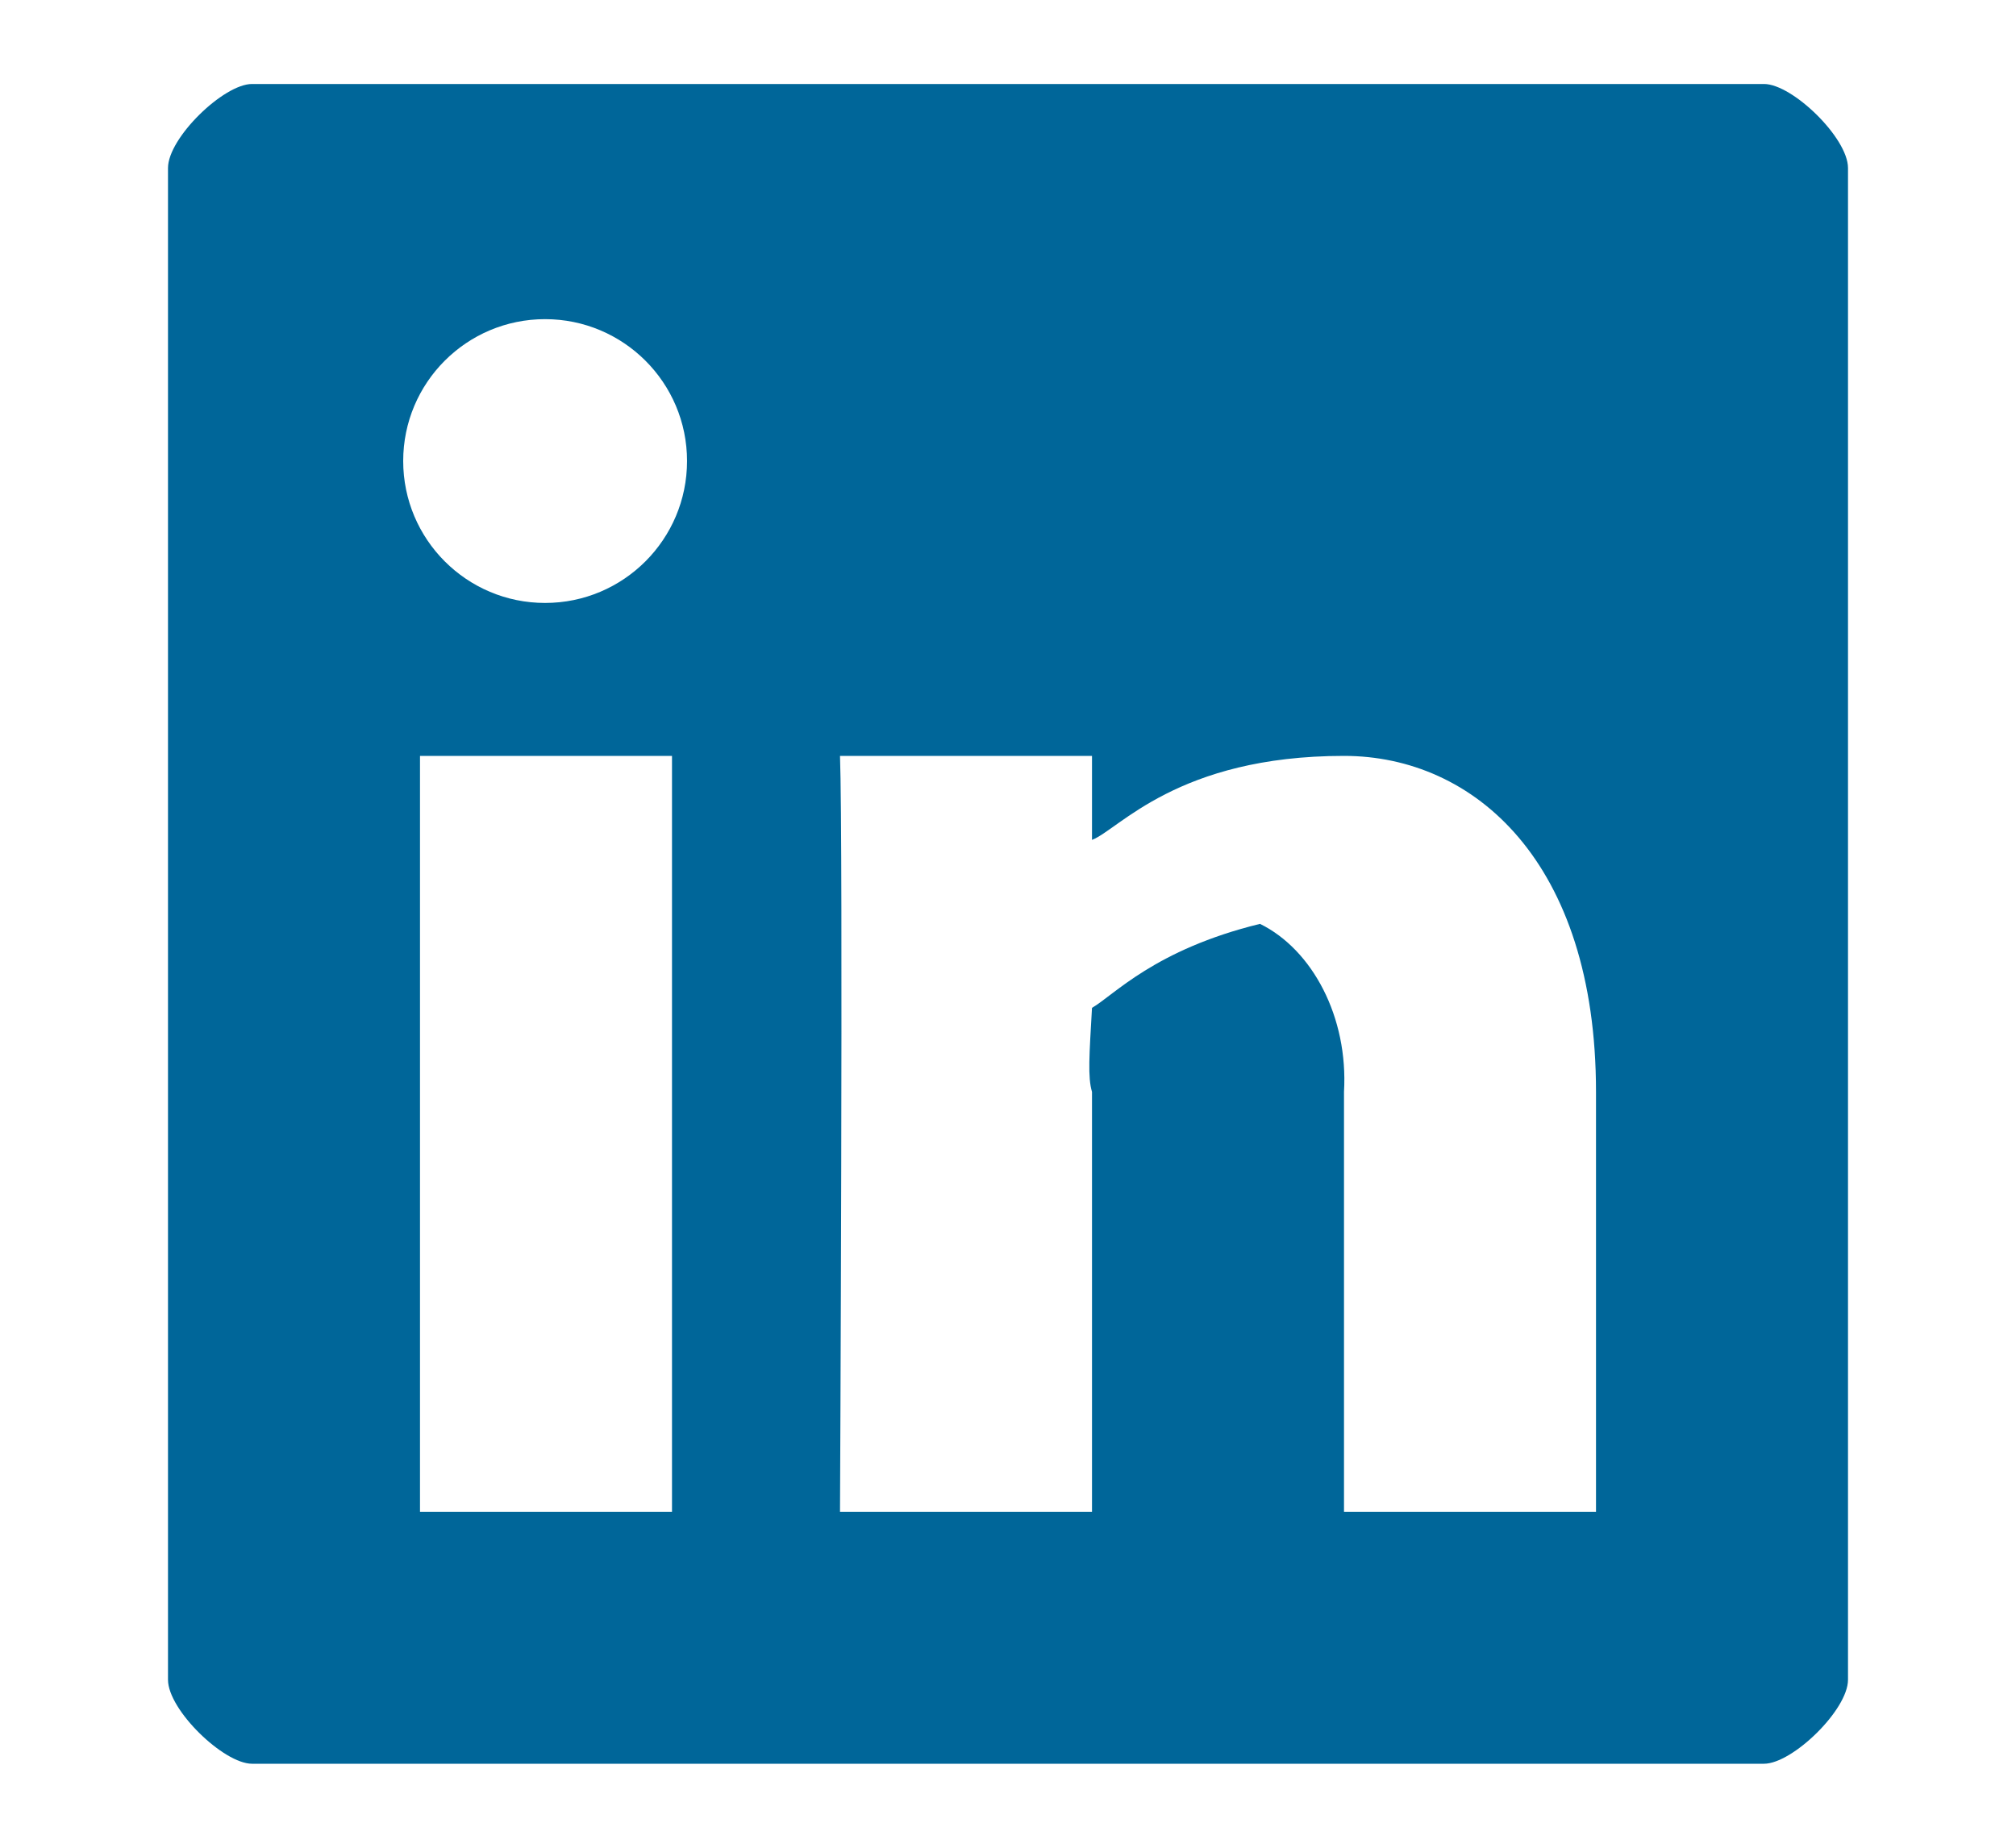 <?xml version="1.0" encoding="UTF-8" standalone="no"?>
<svg width="24px" height="22px" viewBox="0 0 24 22" version="1.1" xmlns="http://www.w3.org/2000/svg" xmlns:xlink="http://www.w3.org/1999/xlink" xmlns:sketch="http://www.bohemiancoding.com/sketch/ns">
    <title>icon-share-linkedin</title>
    <description>Created with Sketch (http://www.bohemiancoding.com/sketch)</description>
    <defs></defs>
    <g id="Page-1" stroke="none" stroke-width="1" fill="none" fill-rule="evenodd" sketch:type="MSPage">
        <g id="icon-share-linkedin" sketch:type="MSLayerGroup" transform="translate(12, 11) scale(1, -1) translate(-12, -11) translate(2, 1)" fill="#006699">
            <path d="M0,19 C7.64361424e-15,19.358 0.662,20 1,20 L19,20 C19.338,20 20,19.358 20,19 L20,1 C20,0.641 19.338,0 19,0 L1,0 C0.662,0 0,0.641 0,1 L0,19 Z M6,12 L3,12 L3,3 L6,3 L6,12 Z M4.489,17.2 C5.422,17.2 6.179,16.444 6.179,15.511 C6.179,14.578 5.422,13.821 4.489,13.821 C3.556,13.821 2.8,14.578 2.8,15.511 C2.8,16.444 3.556,17.2 4.489,17.2 Z M8,3 L11,3 L11,8 C10.948,8.174 10.968,8.436 11,9 C11.259,9.149 11.744,9.693 13,10 C13.625,9.693 14.052,8.887 14,8 L14,3 L17,3 L17,8 C17,10.743 15.545,12 14,12 C12.015,12 11.317,11.119 11,11 L11,12 L8,12 C8.039,10.969 8,3 8,3 Z" id="path14" sketch:type="MSShapeGroup"></path>
        </g>
    </g>
</svg>